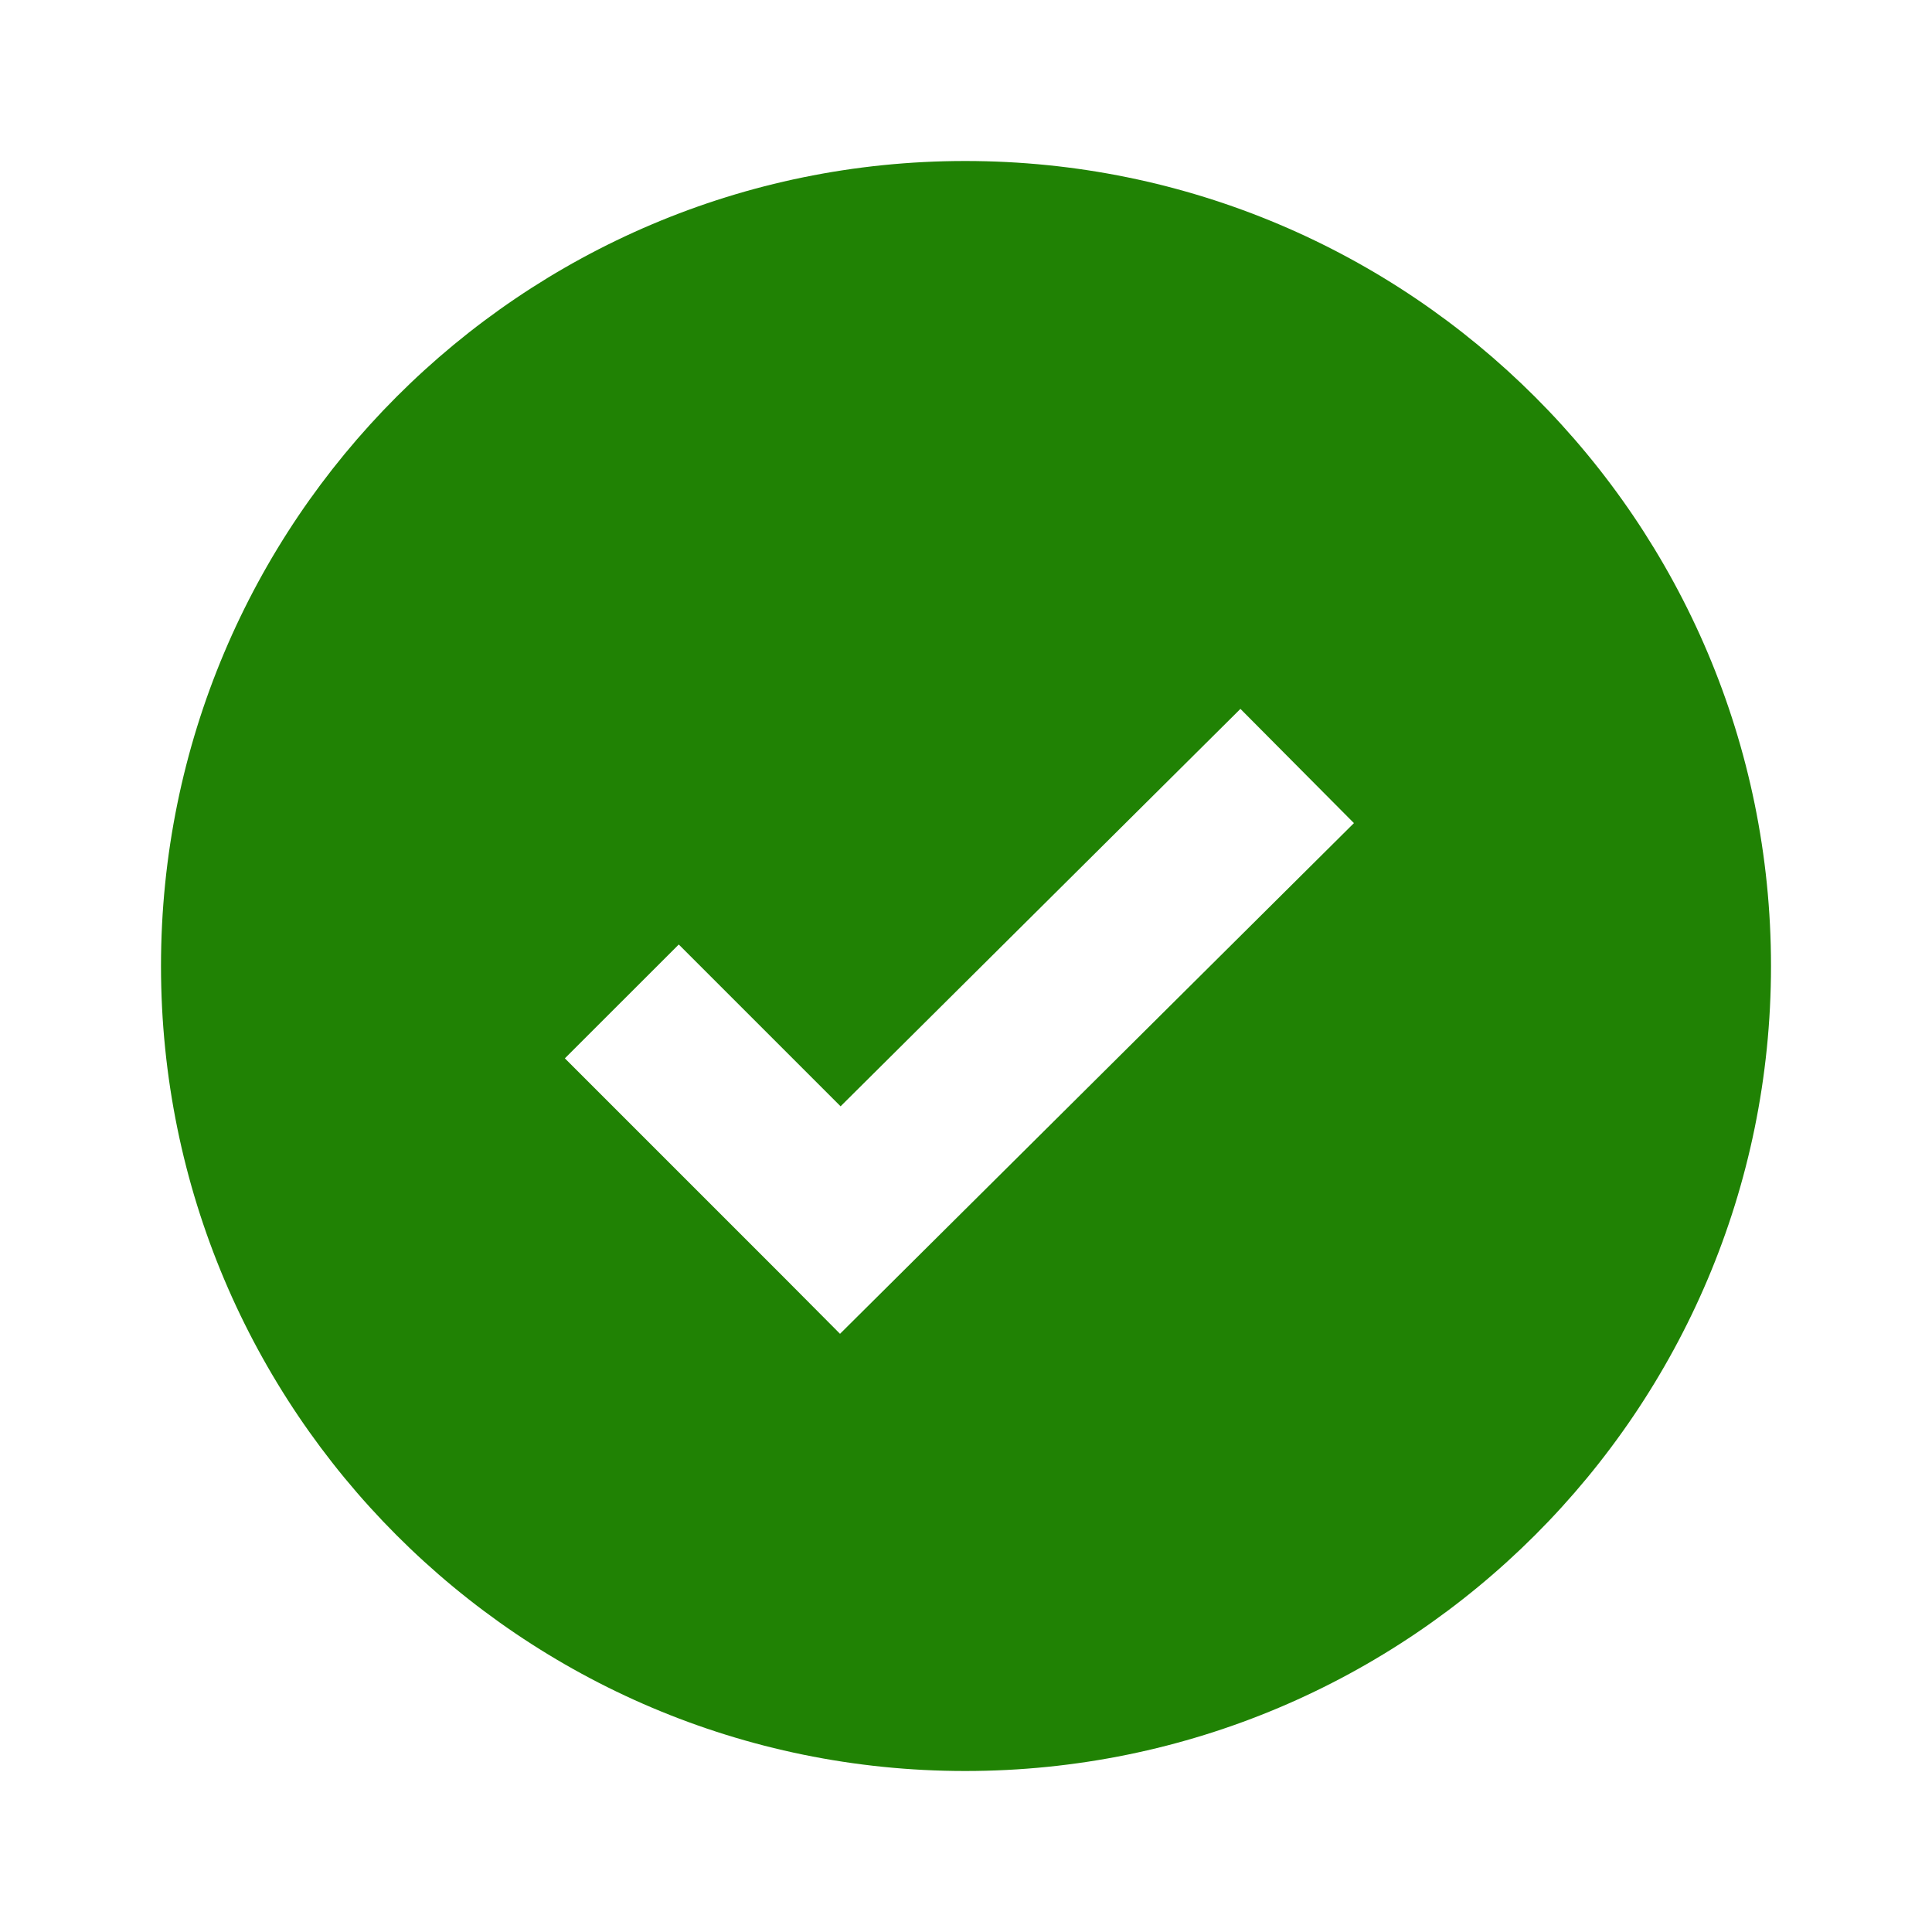 <svg width="24" height="24" viewBox="0 0 24 24" fill="none" xmlns="http://www.w3.org/2000/svg">
<path fill-rule="evenodd" clip-rule="evenodd" d="M11.99 2C6.47 2 2 6.48 2 12C2 17.52 6.47 22 11.99 22C17.52 22 22 17.52 22 12C22 6.48 17.52 2 11.99 2ZM10.442 13.743L15.409 8.806L16.819 10.225L10.435 16.569L9.731 15.861L7.017 13.147L8.432 11.733L10.442 13.743Z" fill="#208204"/>
</svg>
